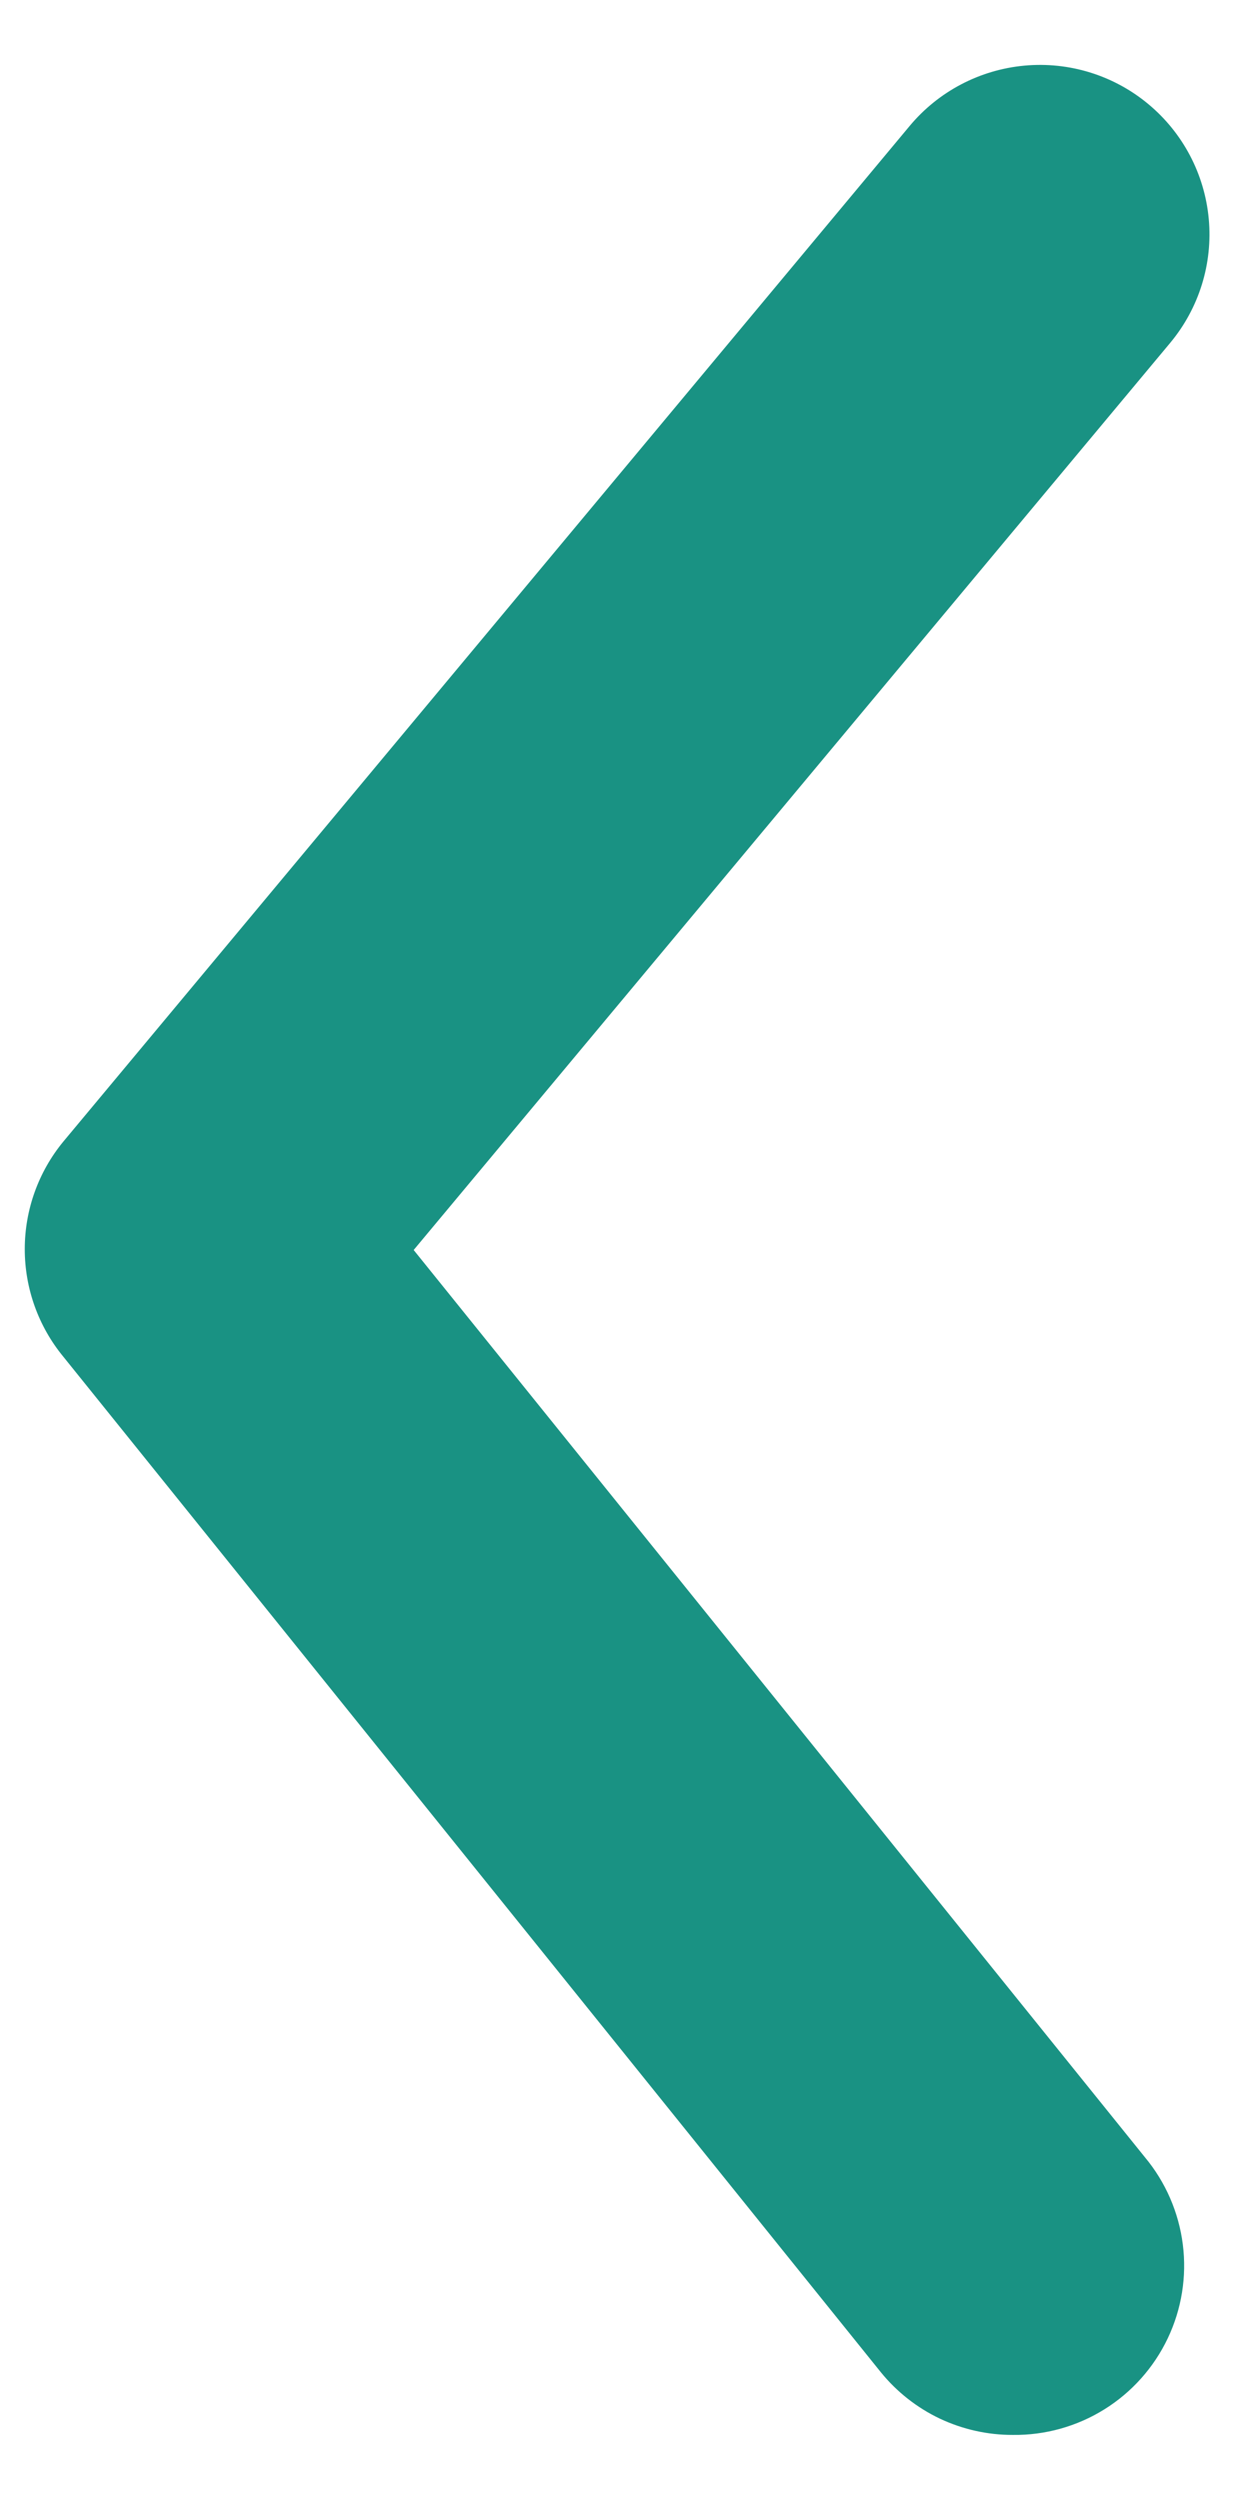 <svg width="16" height="32" viewBox="0 0 16 32" fill="none" xmlns="http://www.w3.org/2000/svg">
<path d="M12.965 31.167C12.641 31.168 12.322 31.096 12.029 30.958C11.737 30.819 11.479 30.616 11.275 30.365L0.81 17.365C0.491 16.977 0.317 16.491 0.317 15.989C0.317 15.487 0.491 15.001 0.81 14.613L11.643 1.613C12.011 1.171 12.54 0.893 13.113 0.84C13.685 0.787 14.256 0.964 14.698 1.332C15.141 1.7 15.419 2.228 15.472 2.801C15.525 3.374 15.348 3.944 14.98 4.387L5.295 16L14.655 27.613C14.92 27.931 15.088 28.319 15.14 28.729C15.192 29.14 15.125 29.557 14.947 29.931C14.769 30.305 14.488 30.62 14.137 30.839C13.786 31.058 13.379 31.172 12.965 31.167V31.167Z" fill="#199283"/>
</svg>
